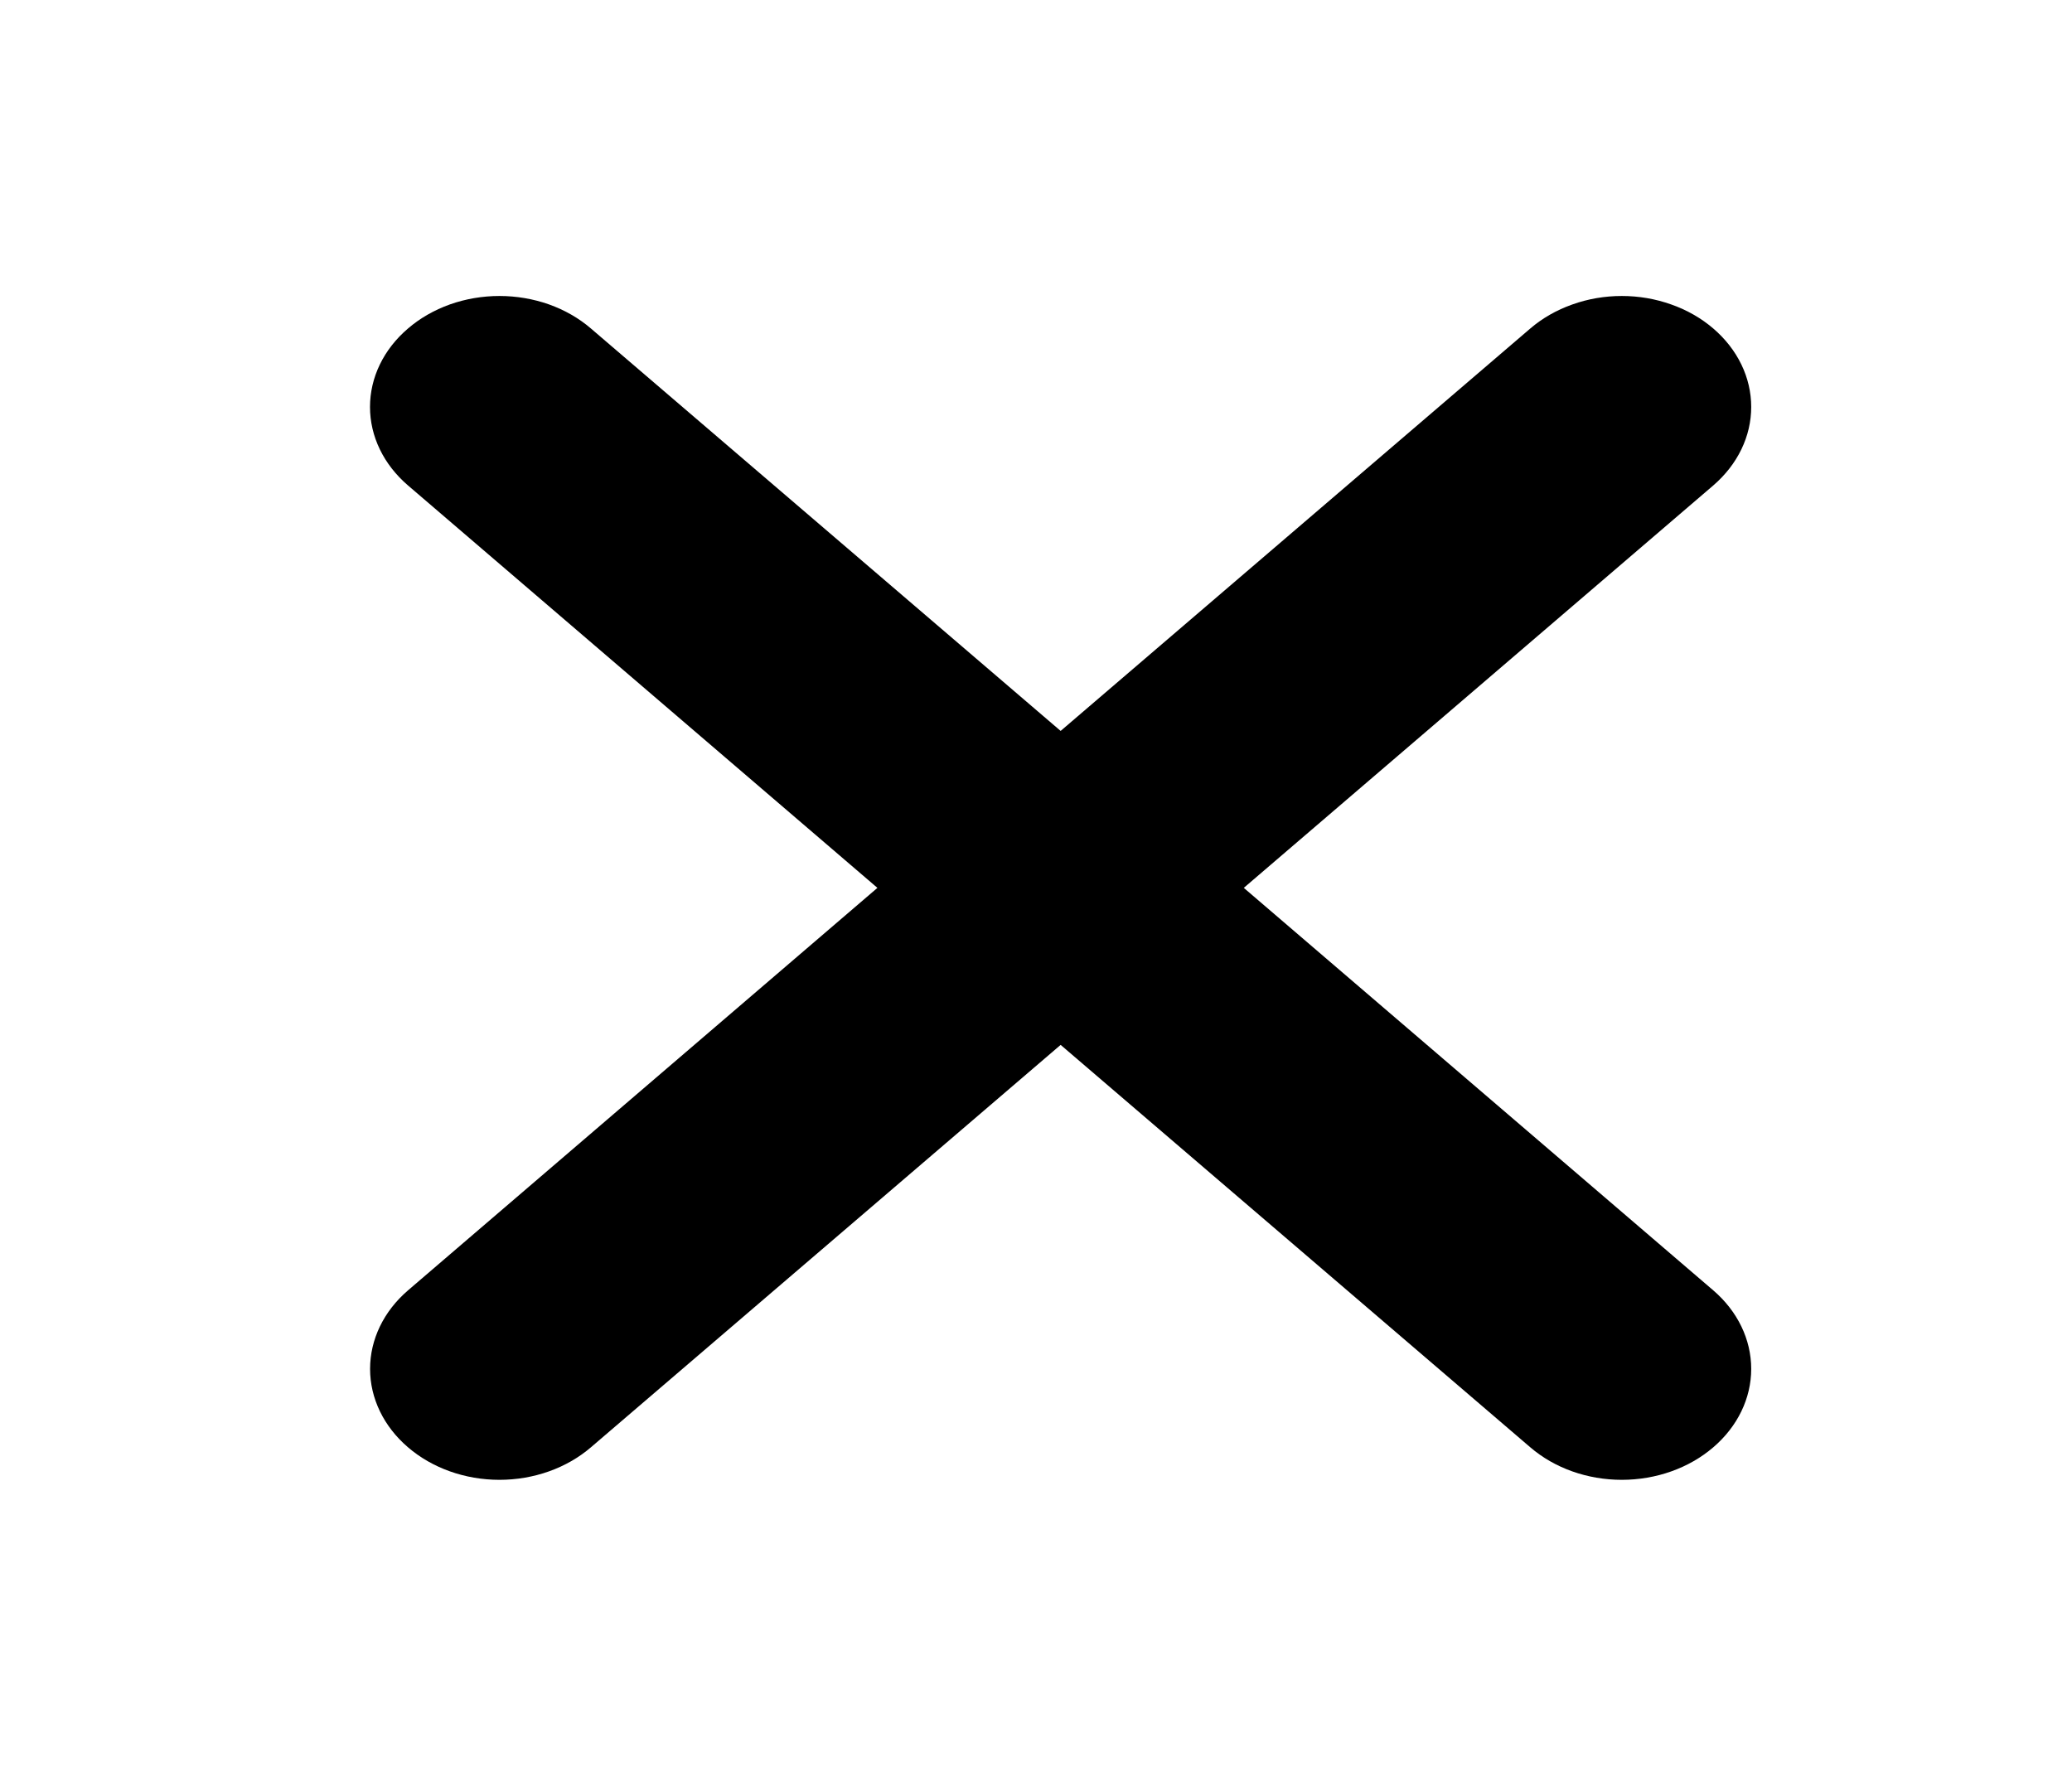 <svg width="28" height="24" viewBox="0 0 28 24" fill="none" xmlns="http://www.w3.org/2000/svg">
<g id="octicon:x-12">
<path id="Vector" d="M5.513 4.44C5.675 4.3 5.868 4.19 6.08 4.114C6.292 4.039 6.52 4 6.749 4C6.979 4 7.207 4.039 7.419 4.114C7.631 4.19 7.824 4.3 7.986 4.44L14.333 9.878L20.679 4.44C20.842 4.3 21.035 4.19 21.247 4.115C21.459 4.039 21.686 4 21.916 4C22.146 4 22.373 4.039 22.585 4.115C22.798 4.19 22.99 4.3 23.153 4.44C23.315 4.579 23.444 4.744 23.532 4.926C23.62 5.108 23.665 5.303 23.665 5.5C23.665 5.696 23.62 5.891 23.532 6.073C23.444 6.255 23.315 6.42 23.153 6.56L16.808 11.999L23.153 17.439C23.481 17.721 23.665 18.102 23.665 18.5C23.665 18.897 23.481 19.278 23.153 19.559C22.825 19.841 22.38 19.999 21.916 19.999C21.452 19.999 21.007 19.841 20.679 19.559L14.333 14.121L7.986 19.559C7.658 19.841 7.213 19.999 6.749 19.999C6.286 19.999 5.841 19.841 5.513 19.559C5.185 19.278 5.001 18.897 5.001 18.5C5.001 18.102 5.185 17.721 5.513 17.439L11.857 11.999L5.513 6.56C5.35 6.42 5.221 6.255 5.133 6.073C5.045 5.891 5 5.696 5 5.5C5 5.303 5.045 5.108 5.133 4.926C5.221 4.744 5.35 4.579 5.513 4.44Z" fill="black"/>
</g>
</svg>
